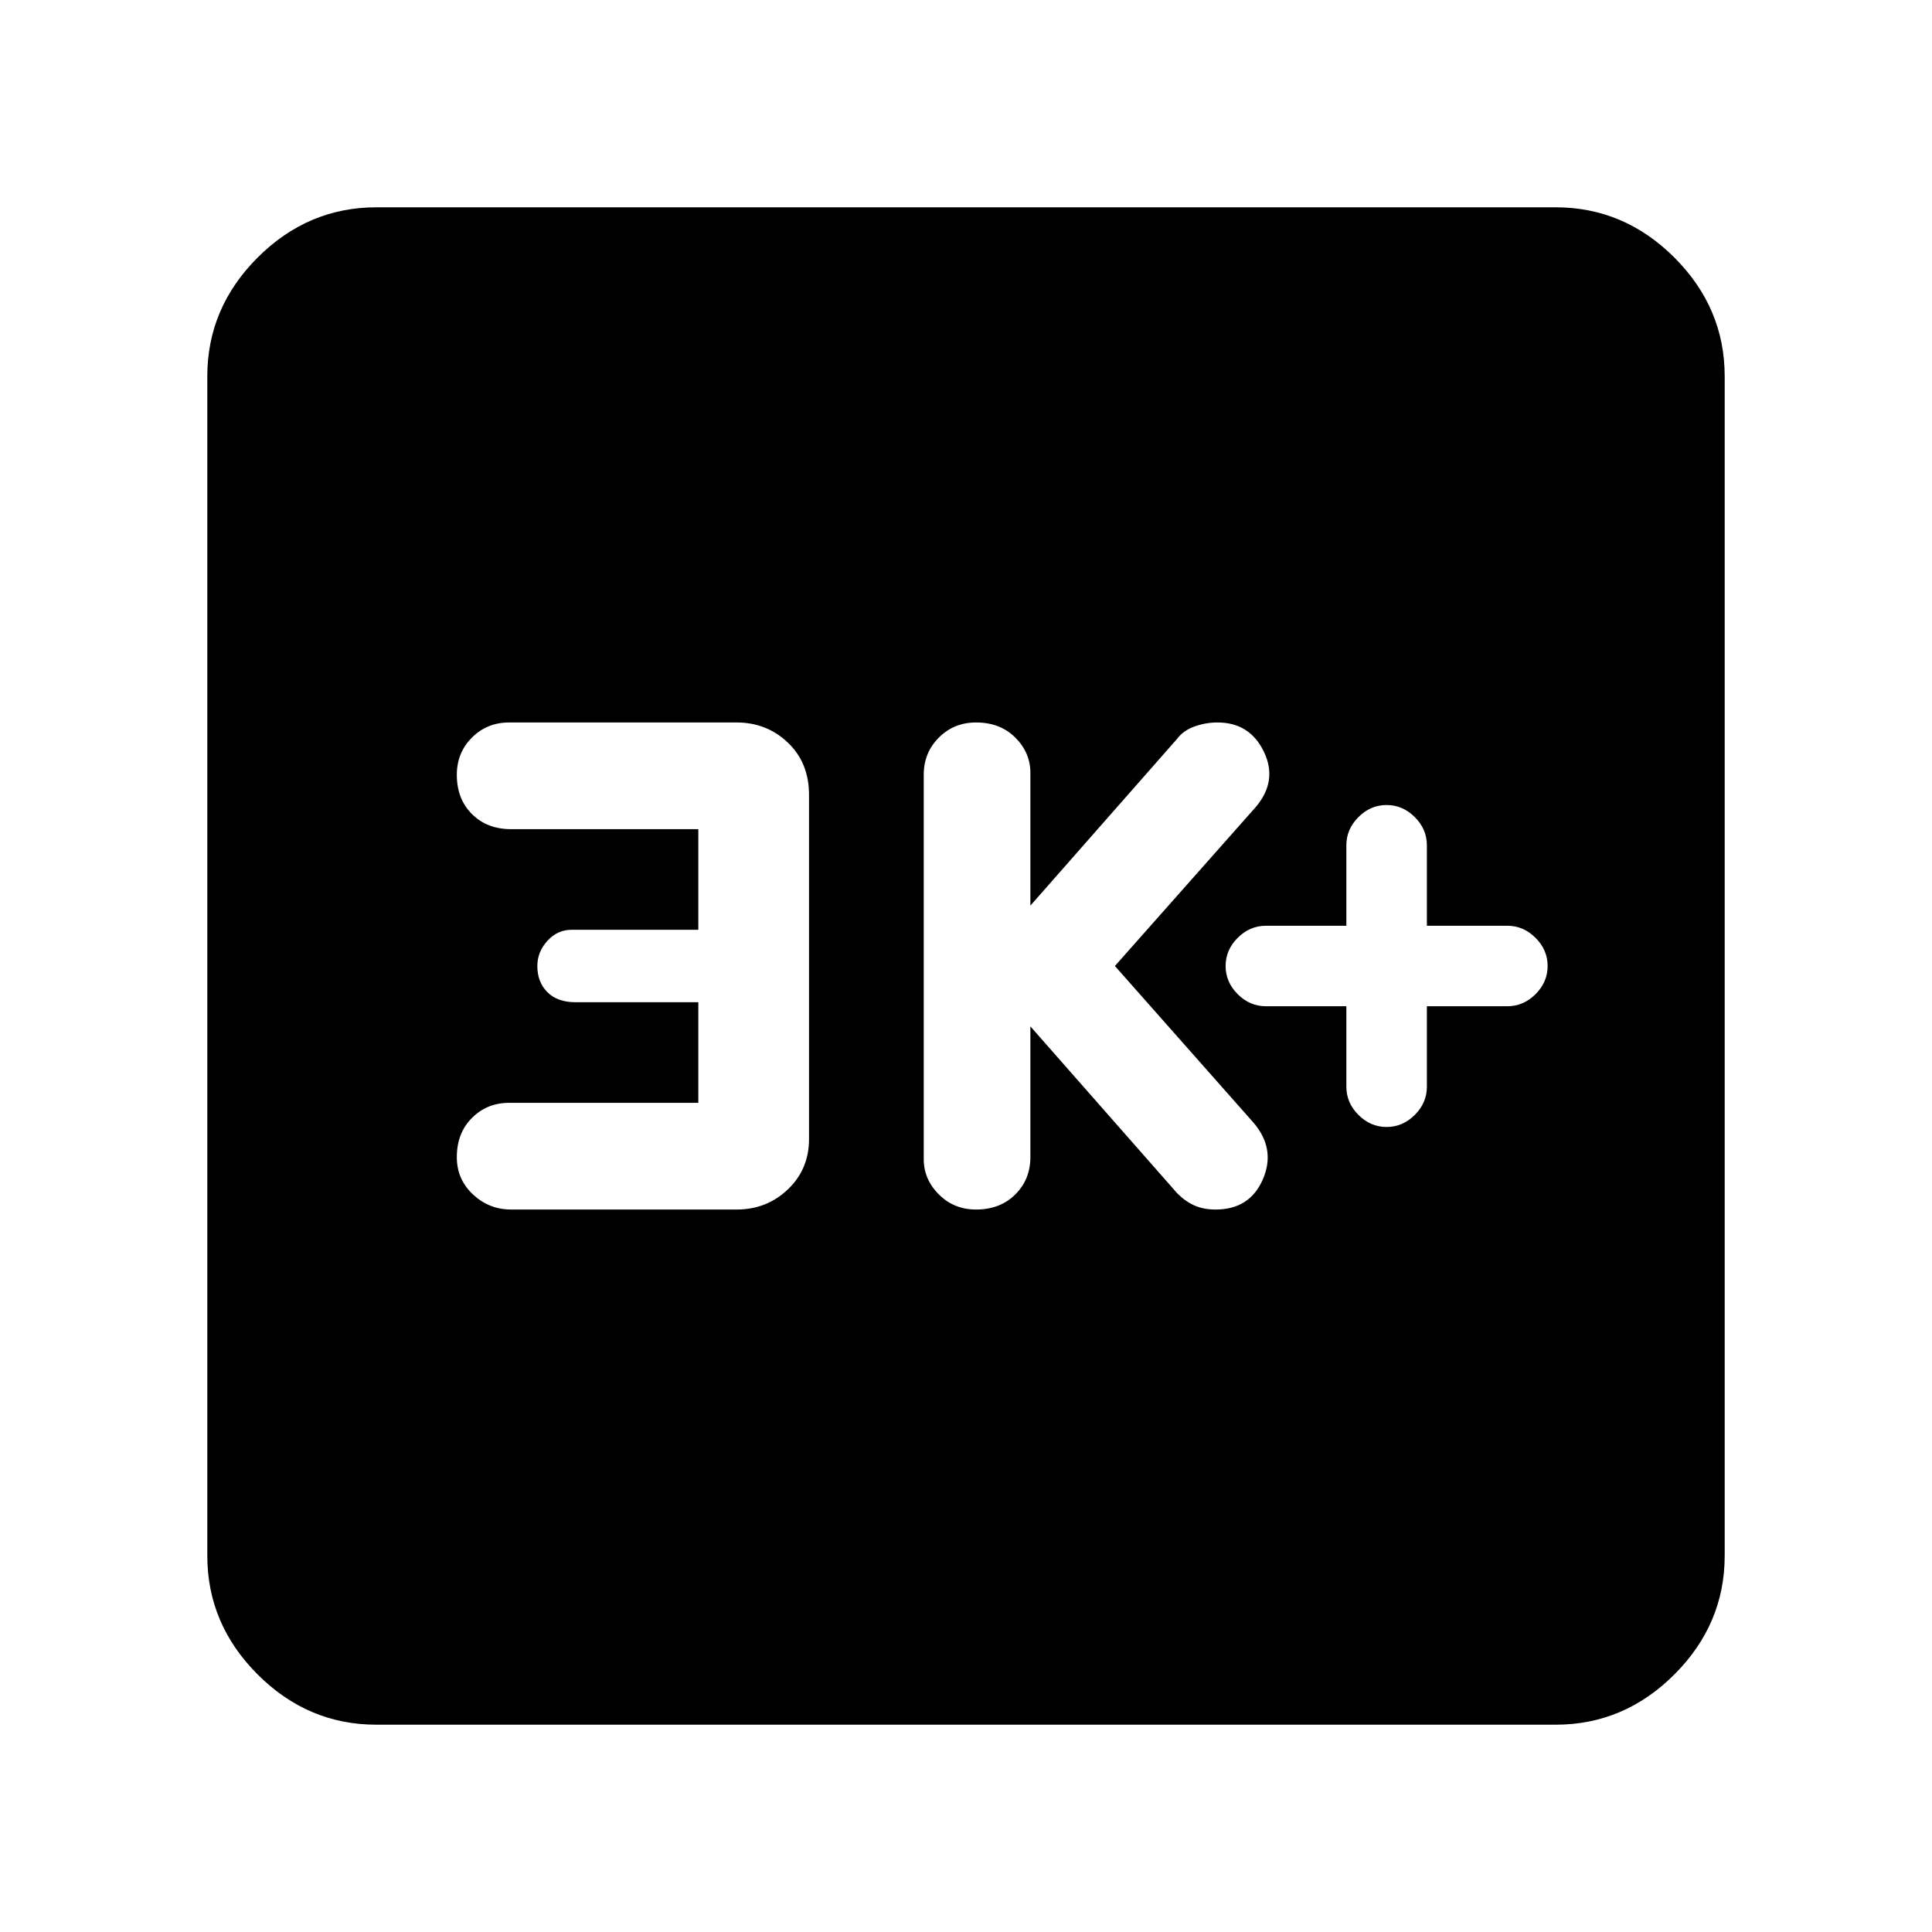 <svg xmlns="http://www.w3.org/2000/svg" height="40" width="40"><path d="M28.708 23.333Q29.042 23.333 29.292 23.083Q29.542 22.833 29.542 22.5V20.833H31.208Q31.542 20.833 31.792 20.583Q32.042 20.333 32.042 20Q32.042 19.667 31.792 19.417Q31.542 19.167 31.208 19.167H29.542V17.5Q29.542 17.167 29.292 16.917Q29.042 16.667 28.708 16.667Q28.375 16.667 28.125 16.917Q27.875 17.167 27.875 17.5V19.167H26.208Q25.875 19.167 25.625 19.417Q25.375 19.667 25.375 20Q25.375 20.333 25.625 20.583Q25.875 20.833 26.208 20.833H27.875V22.5Q27.875 22.833 28.125 23.083Q28.375 23.333 28.708 23.333ZM20.208 25.042Q20.708 25.042 21.021 24.729Q21.333 24.417 21.333 23.958V21.25L24.375 24.708Q24.542 24.875 24.729 24.958Q24.917 25.042 25.167 25.042Q25.875 25.042 26.146 24.417Q26.417 23.792 25.958 23.25L23.083 20L26 16.708Q26.458 16.167 26.167 15.563Q25.875 14.958 25.208 14.958Q24.958 14.958 24.729 15.042Q24.5 15.125 24.375 15.292L21.333 18.75V16Q21.333 15.583 21.021 15.271Q20.708 14.958 20.208 14.958Q19.75 14.958 19.438 15.271Q19.125 15.583 19.125 16.042V24Q19.125 24.417 19.438 24.729Q19.75 25.042 20.208 25.042ZM10.583 25.042H15.25Q15.875 25.042 16.312 24.625Q16.75 24.208 16.75 23.583V16.458Q16.75 15.792 16.312 15.375Q15.875 14.958 15.25 14.958H10.542Q10.083 14.958 9.771 15.271Q9.458 15.583 9.458 16.042Q9.458 16.542 9.771 16.854Q10.083 17.167 10.583 17.167H14.458V19.25H11.833Q11.542 19.25 11.333 19.479Q11.125 19.708 11.125 20Q11.125 20.333 11.333 20.542Q11.542 20.75 11.917 20.75H14.458V22.833H10.542Q10.083 22.833 9.771 23.146Q9.458 23.458 9.458 23.958Q9.458 24.417 9.792 24.729Q10.125 25.042 10.583 25.042ZM7.792 35.708Q6.375 35.708 5.333 34.667Q4.292 33.625 4.292 32.208V7.792Q4.292 6.375 5.333 5.333Q6.375 4.292 7.792 4.292H32.208Q33.625 4.292 34.667 5.333Q35.708 6.375 35.708 7.792V32.208Q35.708 33.625 34.667 34.667Q33.625 35.708 32.208 35.708Z"/></svg>